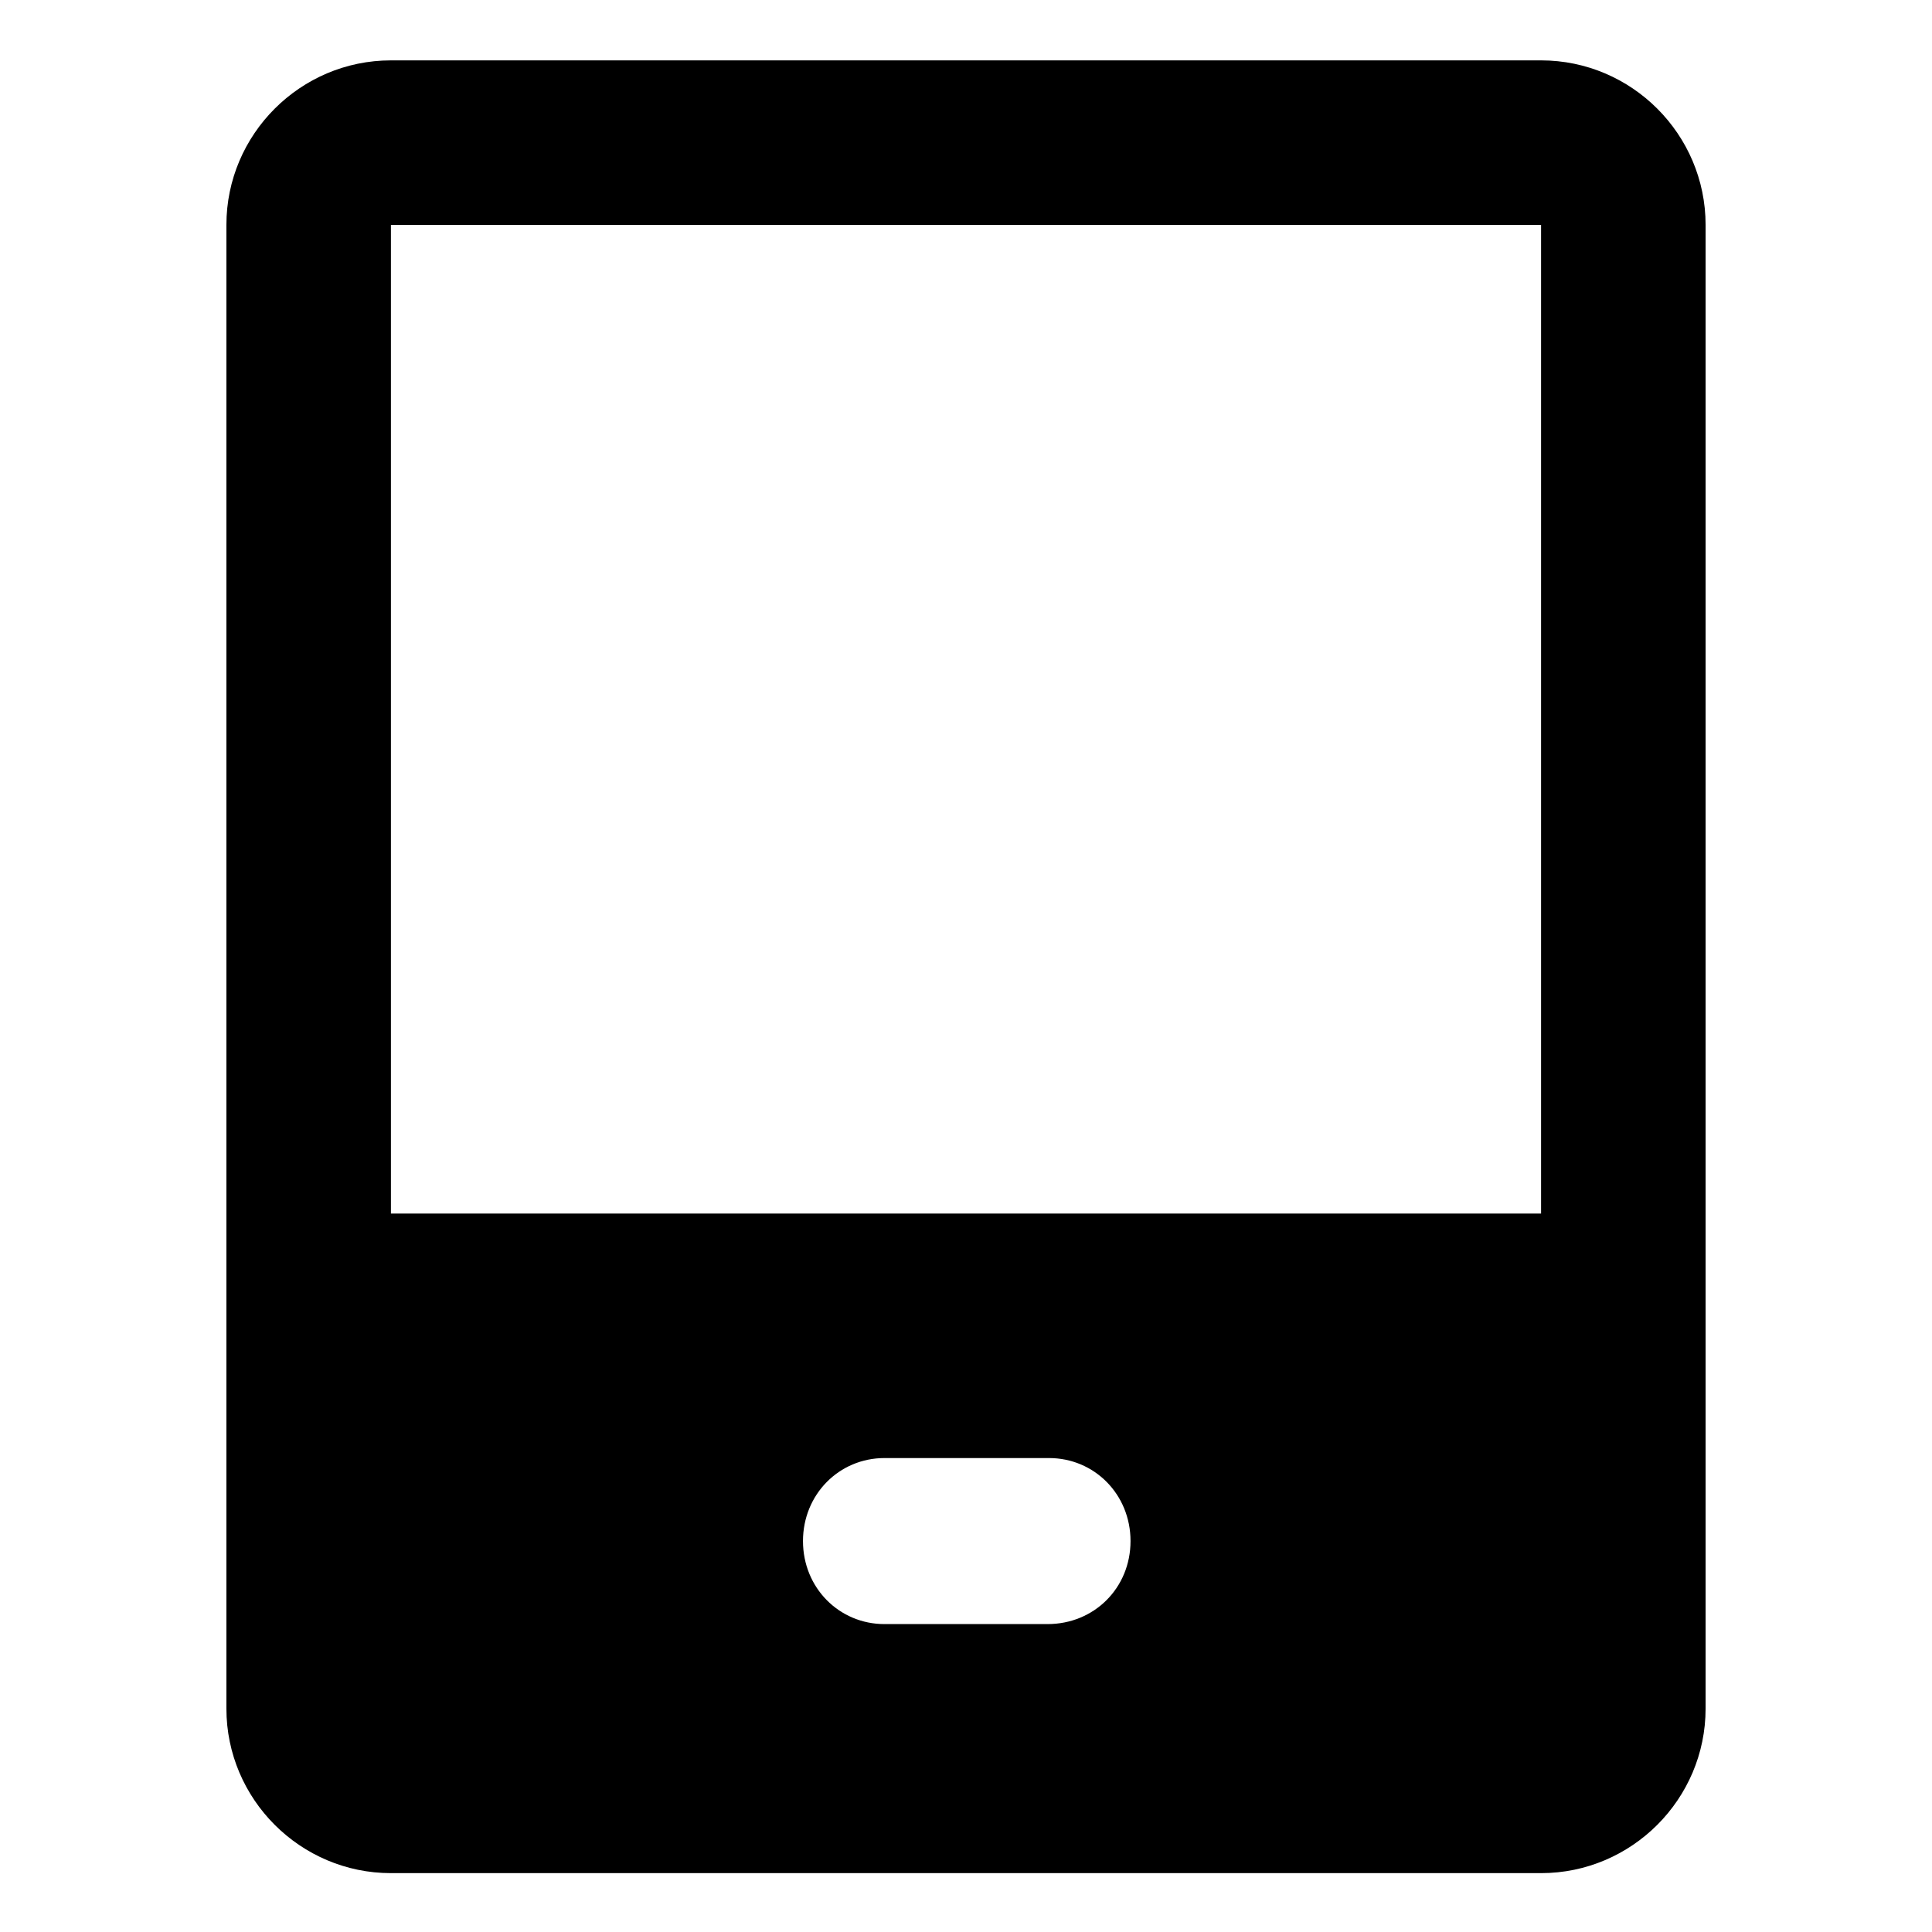 <?xml version="1.0" encoding="utf-8"?>
<!-- Generator: Adobe Illustrator 21.0.0, SVG Export Plug-In . SVG Version: 6.00 Build 0)  -->
<svg version="1.1" id="图层_1" xmlns="http://www.w3.org/2000/svg" xmlns:xlink="http://www.w3.org/1999/xlink" x="0px" y="0px"
	 viewBox="0 0 128 128" style="enable-background:new 0 0 128 128;" xml:space="preserve">
<path d="M102.1,80.4H25.9l0-65.5l76.2,0V80.4L102.1,80.4z M69.4,107.6H58.6c-3,0-5.4-2.4-5.4-5.5s2.4-5.5,5.4-5.5h10.9
	c3,0,5.4,2.4,5.4,5.5S72.5,107.6,69.4,107.6z M102.1,4H25.9C19.9,4,15,8.9,15,14.9v98.3c0,6,4.9,10.9,10.9,10.9h76.2
	c6,0,10.9-4.9,10.9-10.9V14.9C113,8.9,108.1,4,102.1,4z"/>
</svg>
